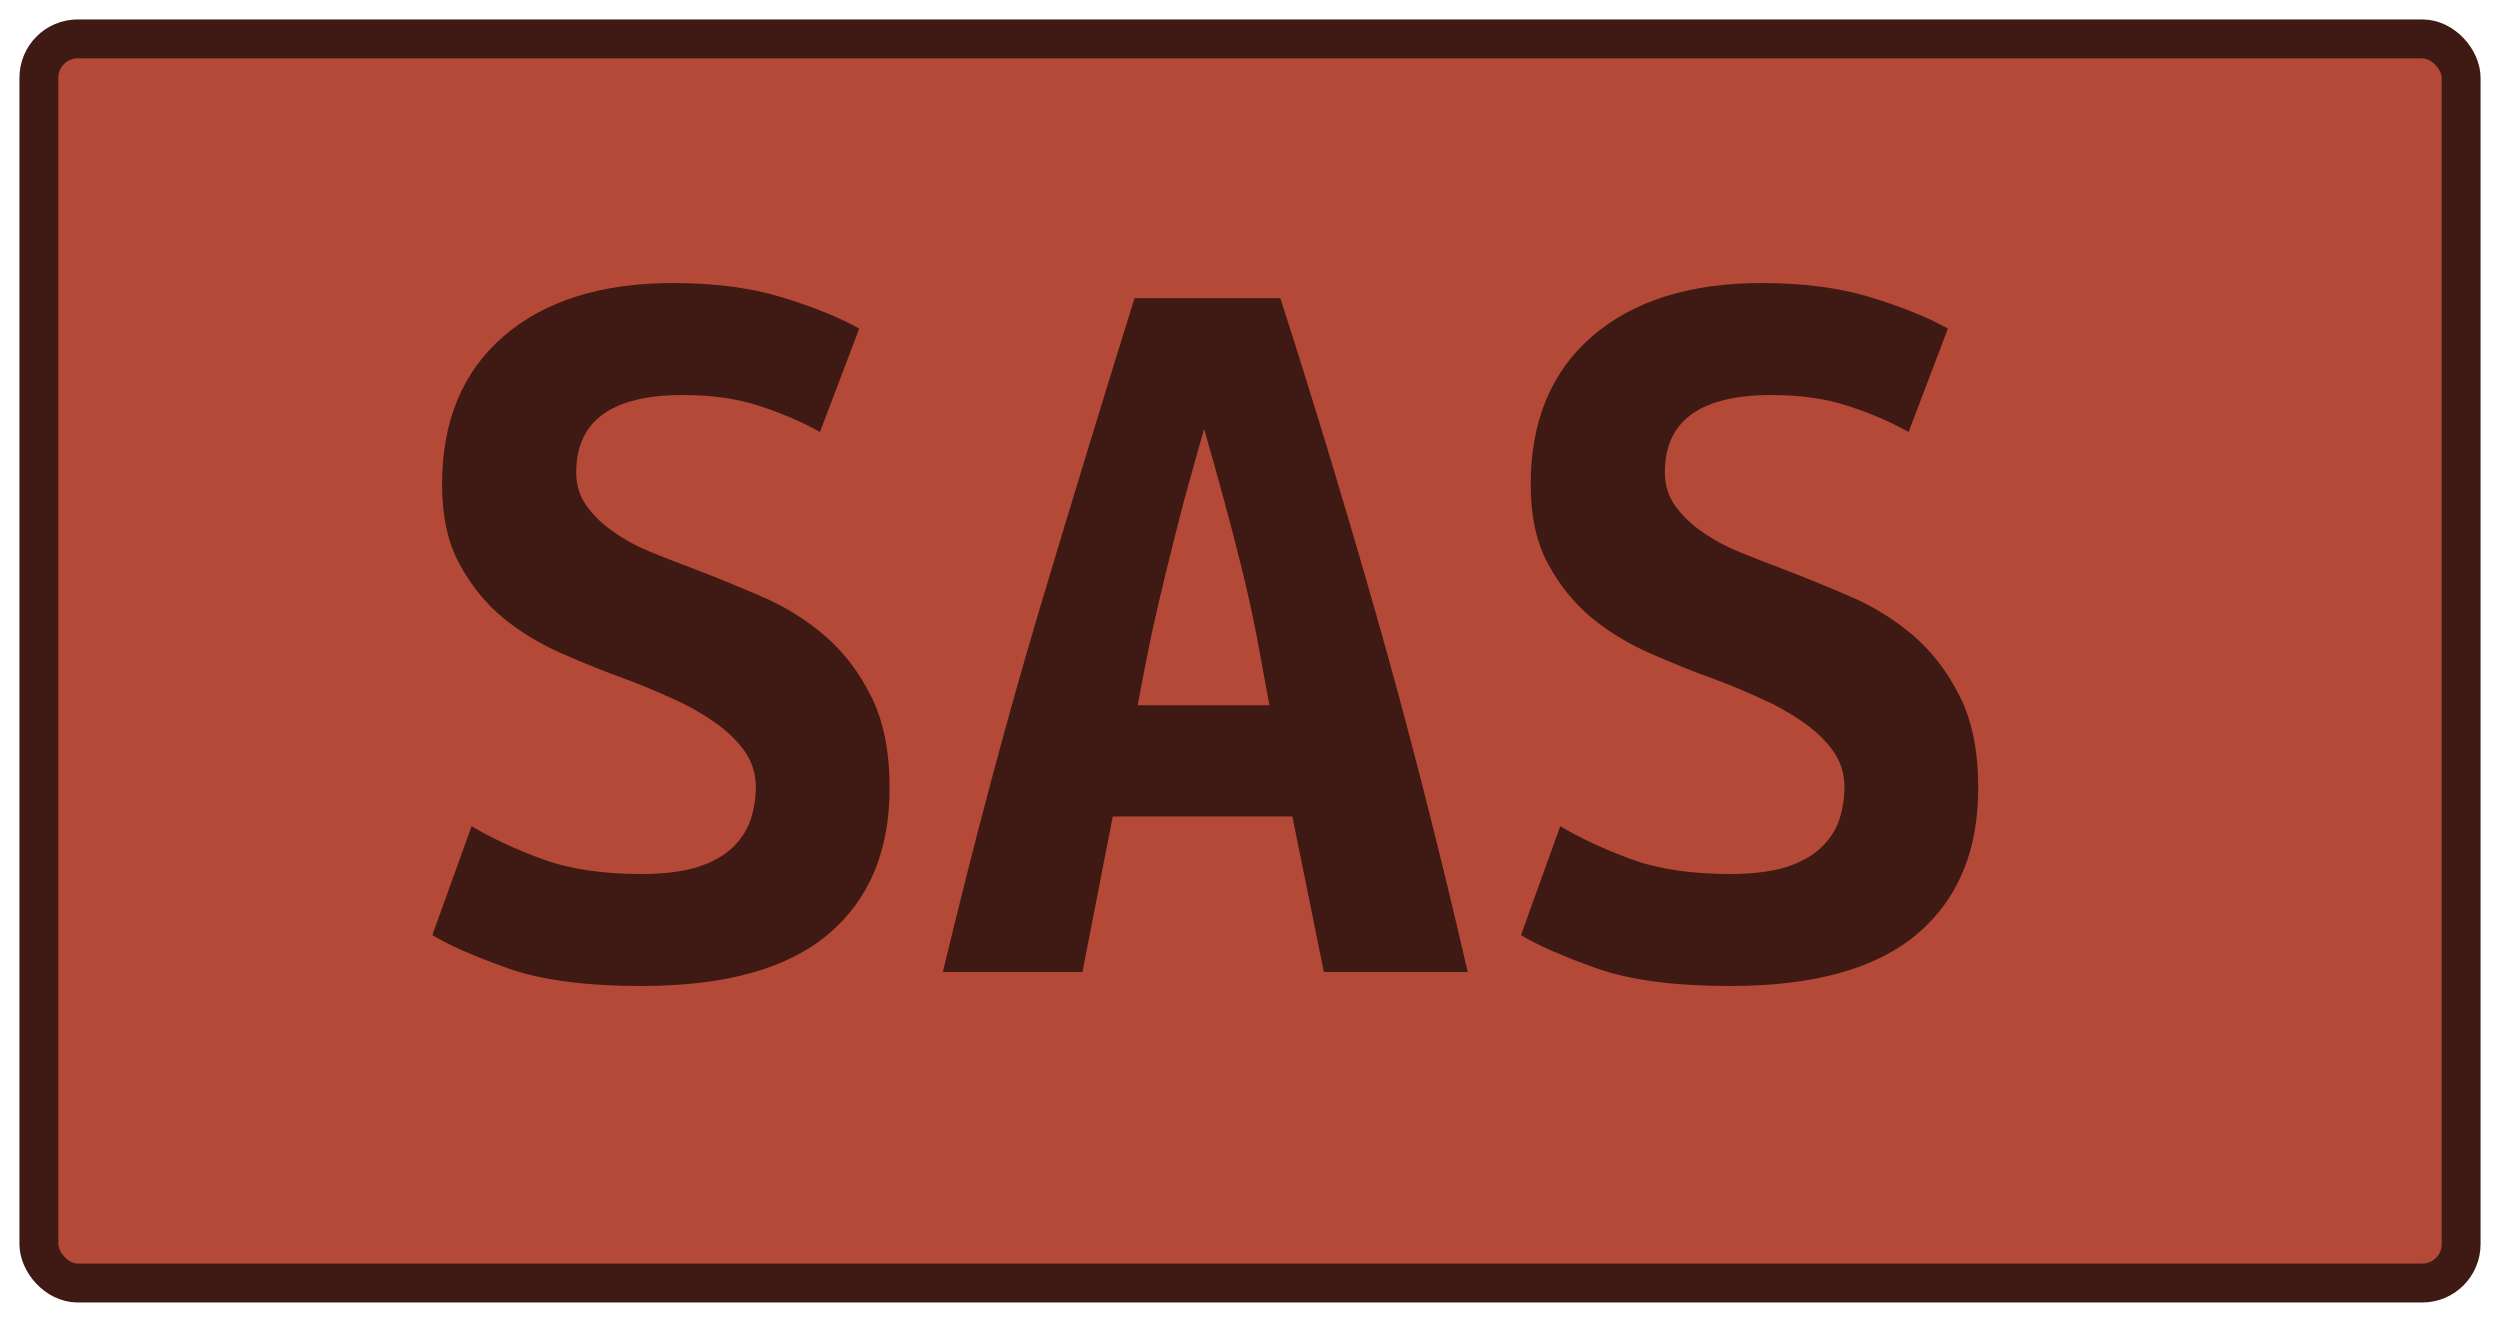<?xml version="1.0" encoding="UTF-8"?>
<svg height="34" width="64.3" version="1.1" xmlns="http://www.w3.org/2000/svg">
    <rect
        height="32"
        width="62.3"
        rx="1"
        ry="1"
        x="1"
        y="1"
        fill="#B34936"
        stroke="#3f1913"
        stroke-width="1"
         />
    <g transform="translate(0, 14)">
        <path fill="#3f1913" d="M16.50 8.48L16.50 8.48Q17.36 8.48 17.94 8.30Q18.51 8.12 18.85 7.79Q19.18 7.47 19.31 7.07Q19.44 6.66 19.44 6.24L19.44 6.24Q19.44 5.71 19.13 5.29Q18.82 4.87 18.34 4.55Q17.87 4.22 17.28 3.96Q16.69 3.69 16.10 3.47L16.10 3.47Q15.32 3.19 14.48 2.82Q13.64 2.46 12.95 1.90Q12.27 1.34 11.82 0.51Q11.37-0.31 11.37-1.54L11.37-1.54Q11.37-3.98 12.95-5.35Q14.54-6.72 17.31-6.72L17.31-6.72Q18.90-6.72 20.09-6.36Q21.28-6.00 22.10-5.55L22.10-5.55L21.09-2.89Q20.39-3.28 19.53-3.56Q18.68-3.84 17.56-3.84L17.56-3.84Q14.82-3.84 14.82-1.85L14.82-1.85Q14.82-1.35 15.10-0.97Q15.38-0.59 15.81-0.30Q16.24-0.00 16.79 0.22Q17.34 0.44 17.87 0.64L17.87 0.64Q18.68 0.95 19.56 1.33Q20.44 1.70 21.19 2.33Q21.93 2.96 22.40 3.90Q22.88 4.84 22.88 6.27L22.88 6.27Q22.88 8.70 21.30 10.03Q19.72 11.36 16.50 11.36L16.50 11.36Q14.34 11.36 13.05 10.90Q11.76 10.44 11.12 10.05L11.12 10.05L12.13 7.25Q12.88 7.70 13.93 8.09Q14.98 8.48 16.50 8.48ZM37.75 11L34.05 11L33.24 7.00L28.62 7.00L27.84 11L24.25 11Q25.48 5.88 26.74 1.66Q28.00-2.55 29.18-6.33L29.18-6.33L32.93-6.33Q34.16-2.52 35.38 1.75Q36.60 6.02 37.75 11L37.75 11ZM30.97-2.97L30.97-2.97Q30.69-1.99 30.45-1.11Q30.22-0.23 30.01 0.63Q29.80 1.48 29.61 2.35Q29.43 3.22 29.26 4.14L29.26 4.14L32.65 4.14Q32.48 3.22 32.32 2.35Q32.15 1.48 31.94 0.63Q31.73-0.23 31.49-1.11Q31.25-1.99 30.97-2.97ZM44.50 8.48L44.50 8.48Q45.36 8.48 45.94 8.30Q46.51 8.12 46.85 7.79Q47.18 7.47 47.31 7.07Q47.44 6.66 47.44 6.24L47.44 6.24Q47.44 5.71 47.13 5.29Q46.82 4.87 46.34 4.55Q45.87 4.22 45.28 3.96Q44.69 3.69 44.10 3.47L44.10 3.47Q43.32 3.19 42.48 2.82Q41.64 2.46 40.95 1.90Q40.27 1.34 39.82 0.51Q39.37-0.31 39.37-1.54L39.37-1.54Q39.37-3.98 40.95-5.35Q42.54-6.72 45.31-6.72L45.31-6.72Q46.90-6.72 48.09-6.36Q49.28-6.00 50.10-5.55L50.10-5.55L49.09-2.89Q48.39-3.28 47.53-3.56Q46.68-3.84 45.56-3.84L45.56-3.84Q42.82-3.84 42.82-1.85L42.82-1.85Q42.82-1.35 43.10-0.97Q43.38-0.59 43.81-0.30Q44.24-0.00 44.79 0.22Q45.34 0.44 45.87 0.64L45.87 0.64Q46.68 0.95 47.56 1.33Q48.44 1.70 49.19 2.33Q49.93 2.96 50.40 3.90Q50.88 4.84 50.88 6.27L50.88 6.27Q50.88 8.70 49.30 10.03Q47.72 11.36 44.50 11.36L44.50 11.36Q42.34 11.36 41.05 10.90Q39.76 10.44 39.12 10.05L39.12 10.05L40.13 7.25Q40.88 7.70 41.93 8.09Q42.98 8.48 44.50 8.48Z"/>
    </g>
</svg>